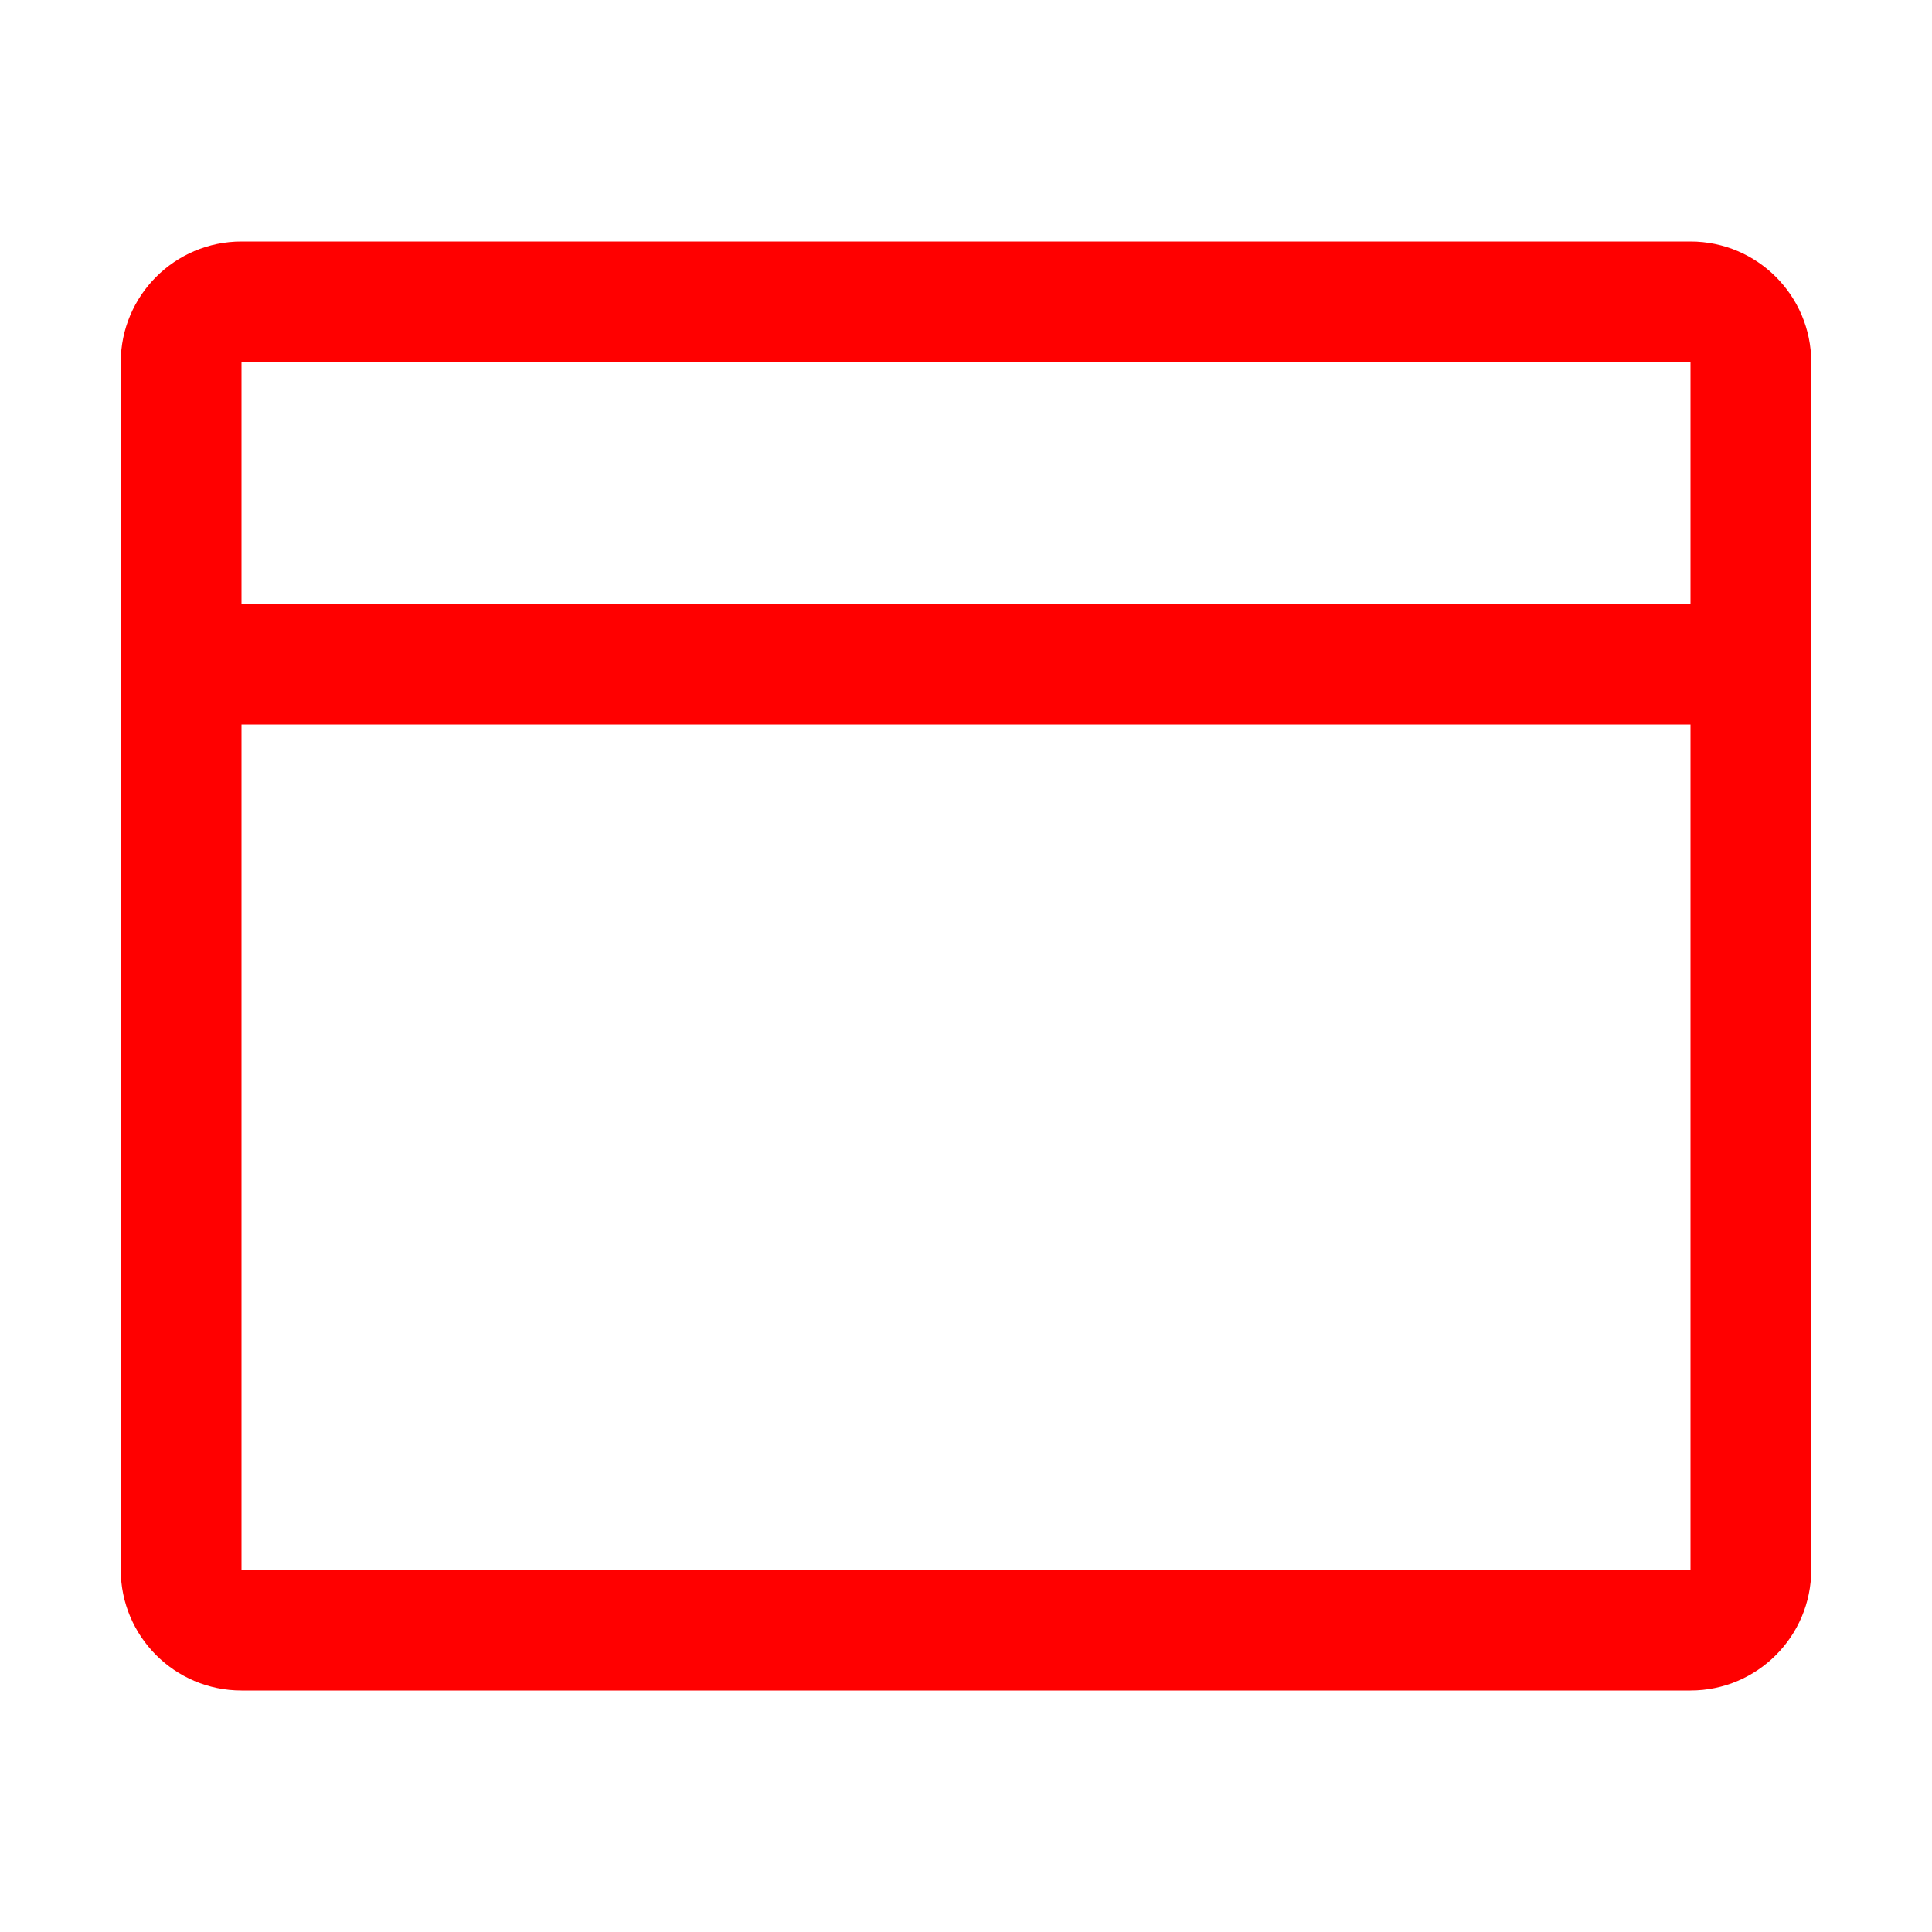 <svg height="16" viewBox="0 0 16 16" width="16" xmlns="http://www.w3.org/2000/svg"><path d="m15 13c0 .552-.448 1-1 1h-12c-.552 0-1-.448-1-1v-10c0-.552.448-1 1-1h12c.552 0 1 .448 1 1zm-1-7h-12v7h12zm0-3h-12v2h12z" fill="#f00"/></svg>